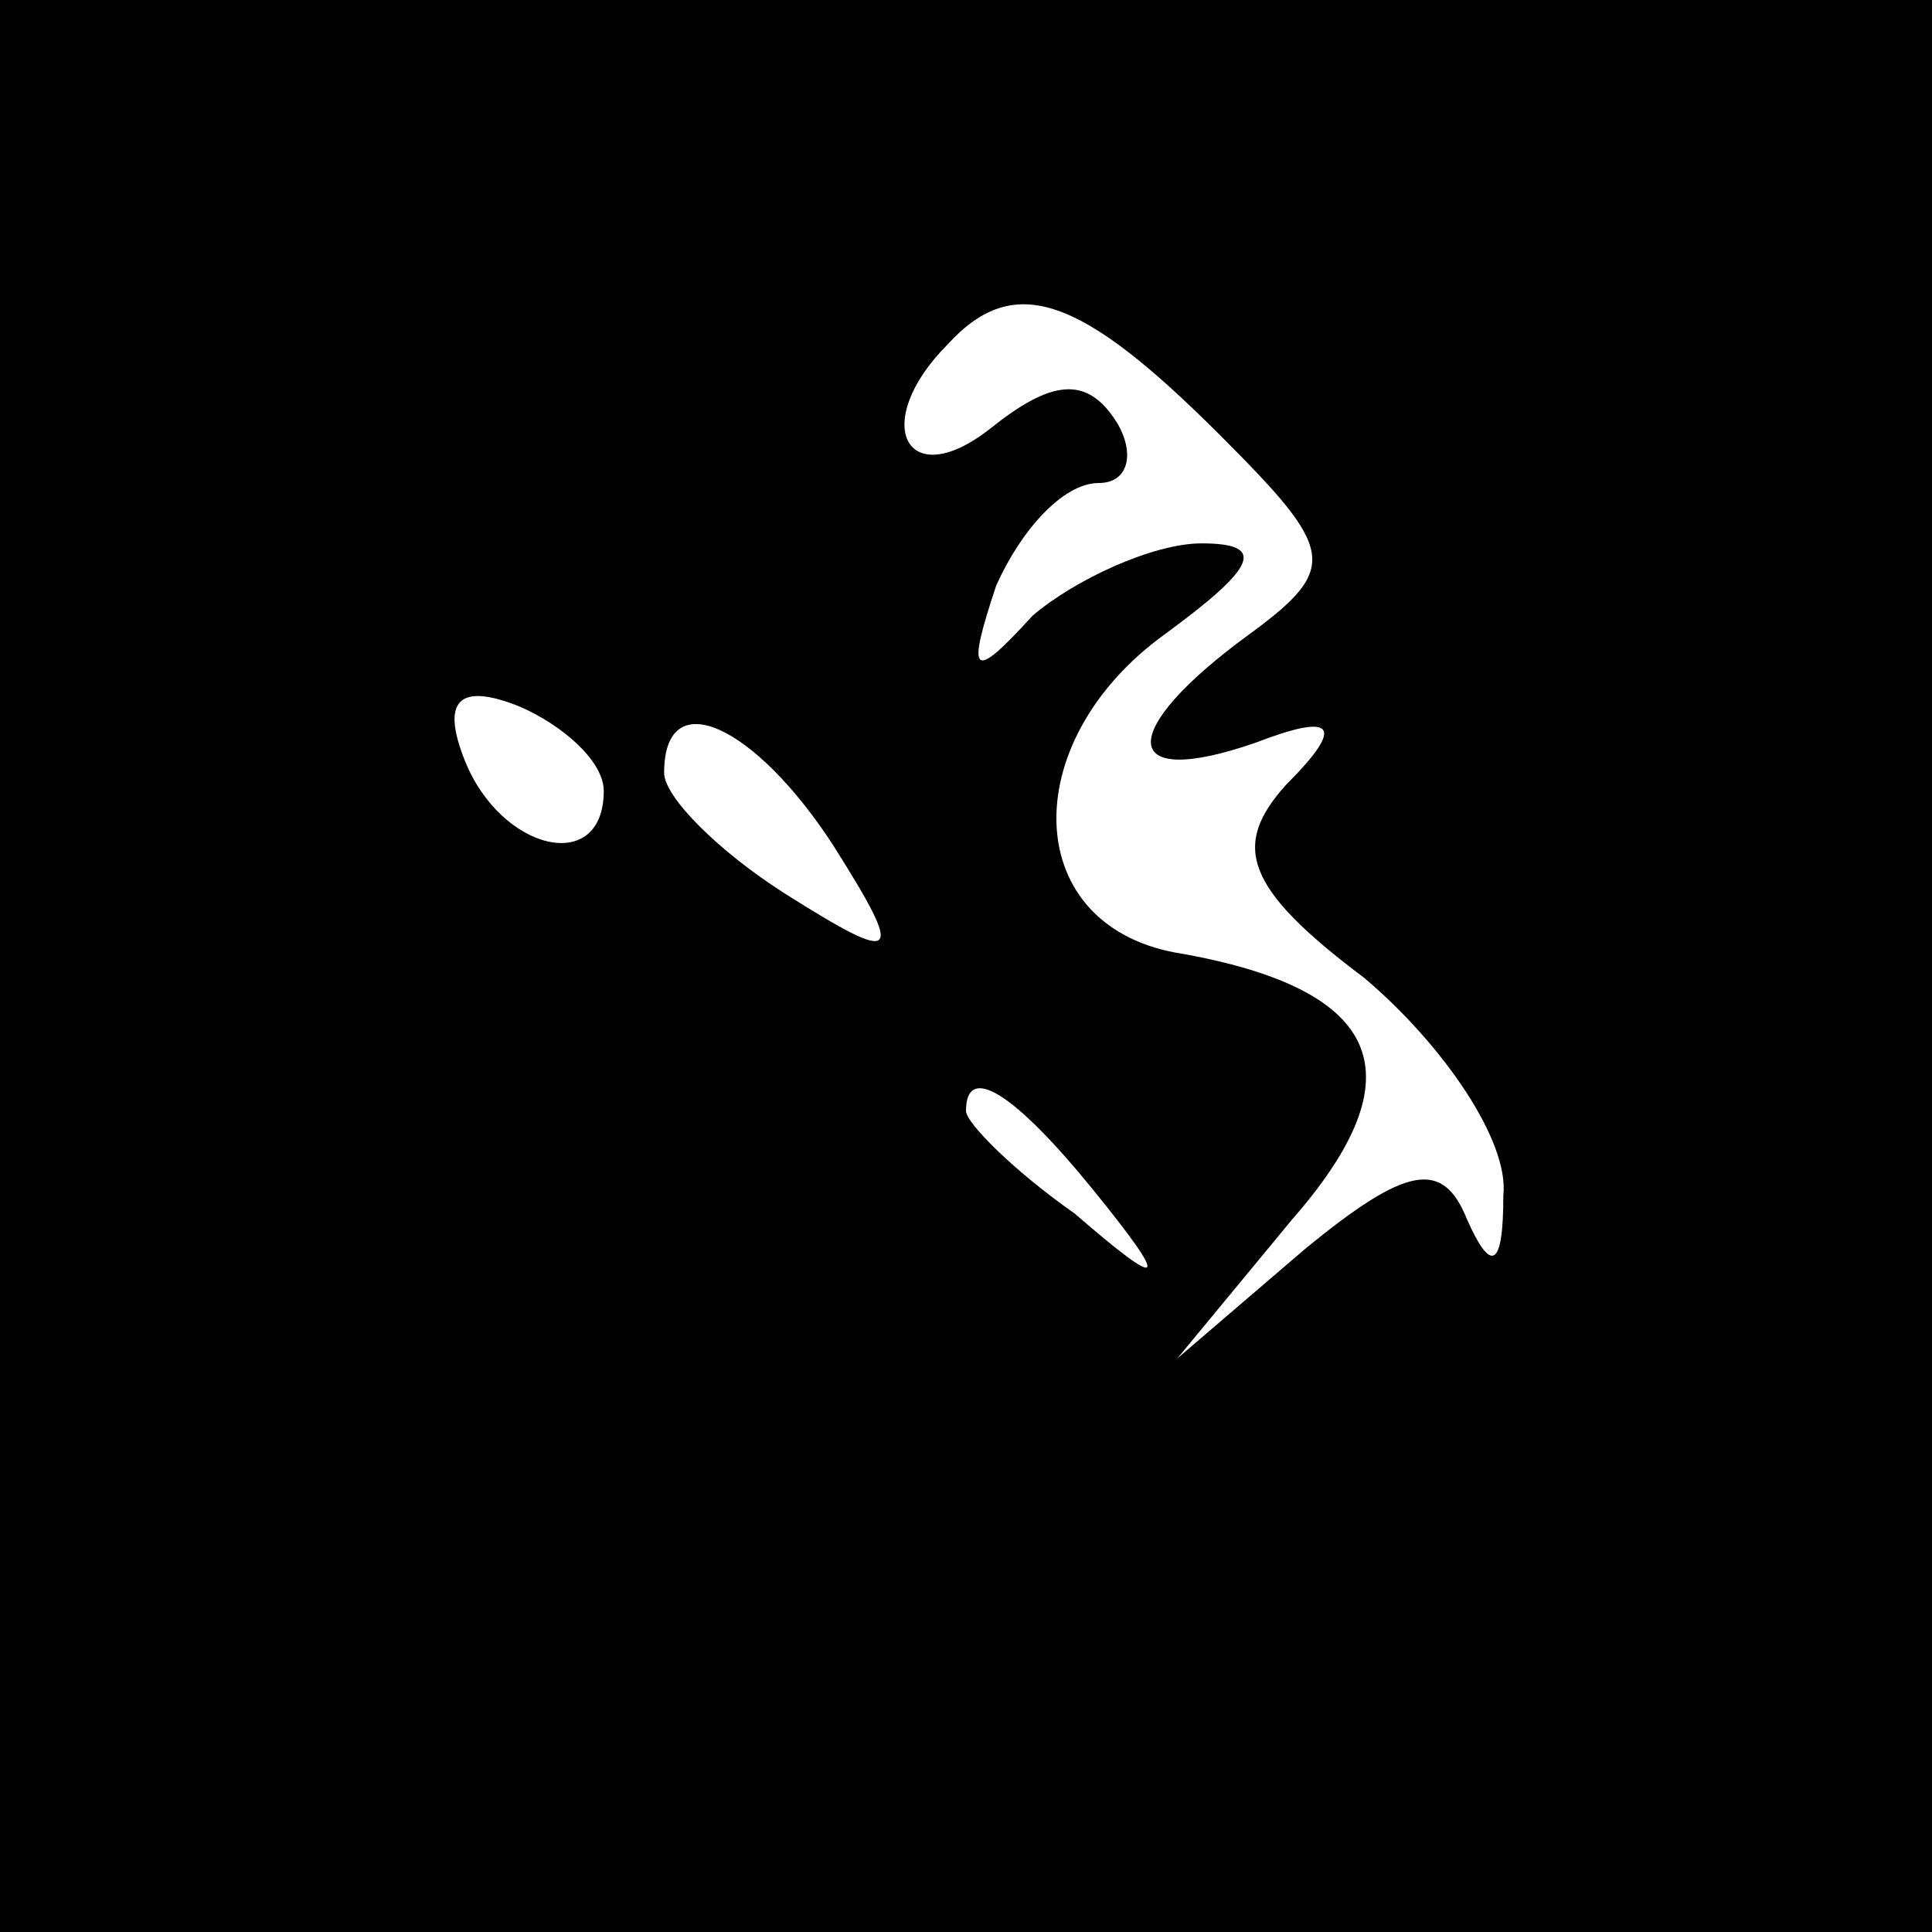 <?xml version="1.0" standalone="no"?>
<!DOCTYPE svg PUBLIC "-//W3C//DTD SVG 20010904//EN"
 "http://www.w3.org/TR/2001/REC-SVG-20010904/DTD/svg10.dtd">
<svg version="1.0" xmlns="http://www.w3.org/2000/svg"
 width="32pt" height="32pt" viewBox="0 0 32 32"
 preserveAspectRatio="xMidYMid meet">
<rect x="0" y="0" width="32" height="32" fill="#808080" stroke="none"/>
<g transform="translate(0,32) scale(0.1,-0.1)"
fill="#000000" stroke="none">
<path fill="#000000" stroke="none" d="M0 160 l0 -160 160 0 160 0 0 160 0
160 -160 0 -160 0 0 -160z"/>
<path fill="#ffffff" stroke="none" d="M202 248 c19 -19 20 -22 5 -33 -22 -16
-22 -26 1 -18 13 5 15 3 5 -7 -9 -10 -7 -17 13 -32 13 -11 24 -27 23 -36 0
-12 -2 -13 -6 -4 -4 10 -10 9 -27 -5 l-21 -18 19 23 c21 24 15 38 -18 44 -27
4 -28 35 -3 53 15 11 17 15 6 15 -8 0 -21 -6 -28 -12 -10 -11 -11 -10 -6 5 4
9 11 17 17 17 5 0 6 5 3 10 -5 8 -11 7 -21 -1 -14 -11 -20 1 -7 14 11 12 22 8
45 -15z"/>
<path fill="#ffffff" stroke="none" d="M100 189 c0 -14 -17 -10 -23 5 -4 10
-1 13 9 9 7 -3 14 -9 14 -14z"/>
<path fill="#ffffff" stroke="none" d="M138 180 c12 -19 11 -20 -8 -8 -11 7
-20 16 -20 20 0 15 15 8 28 -12z"/>
<path fill="#ffffff" stroke="none" d="M181 123 c13 -16 12 -17 -3 -4 -10 7
-18 15 -18 17 0 8 8 3 21 -13z"/>
</g>
</svg>
